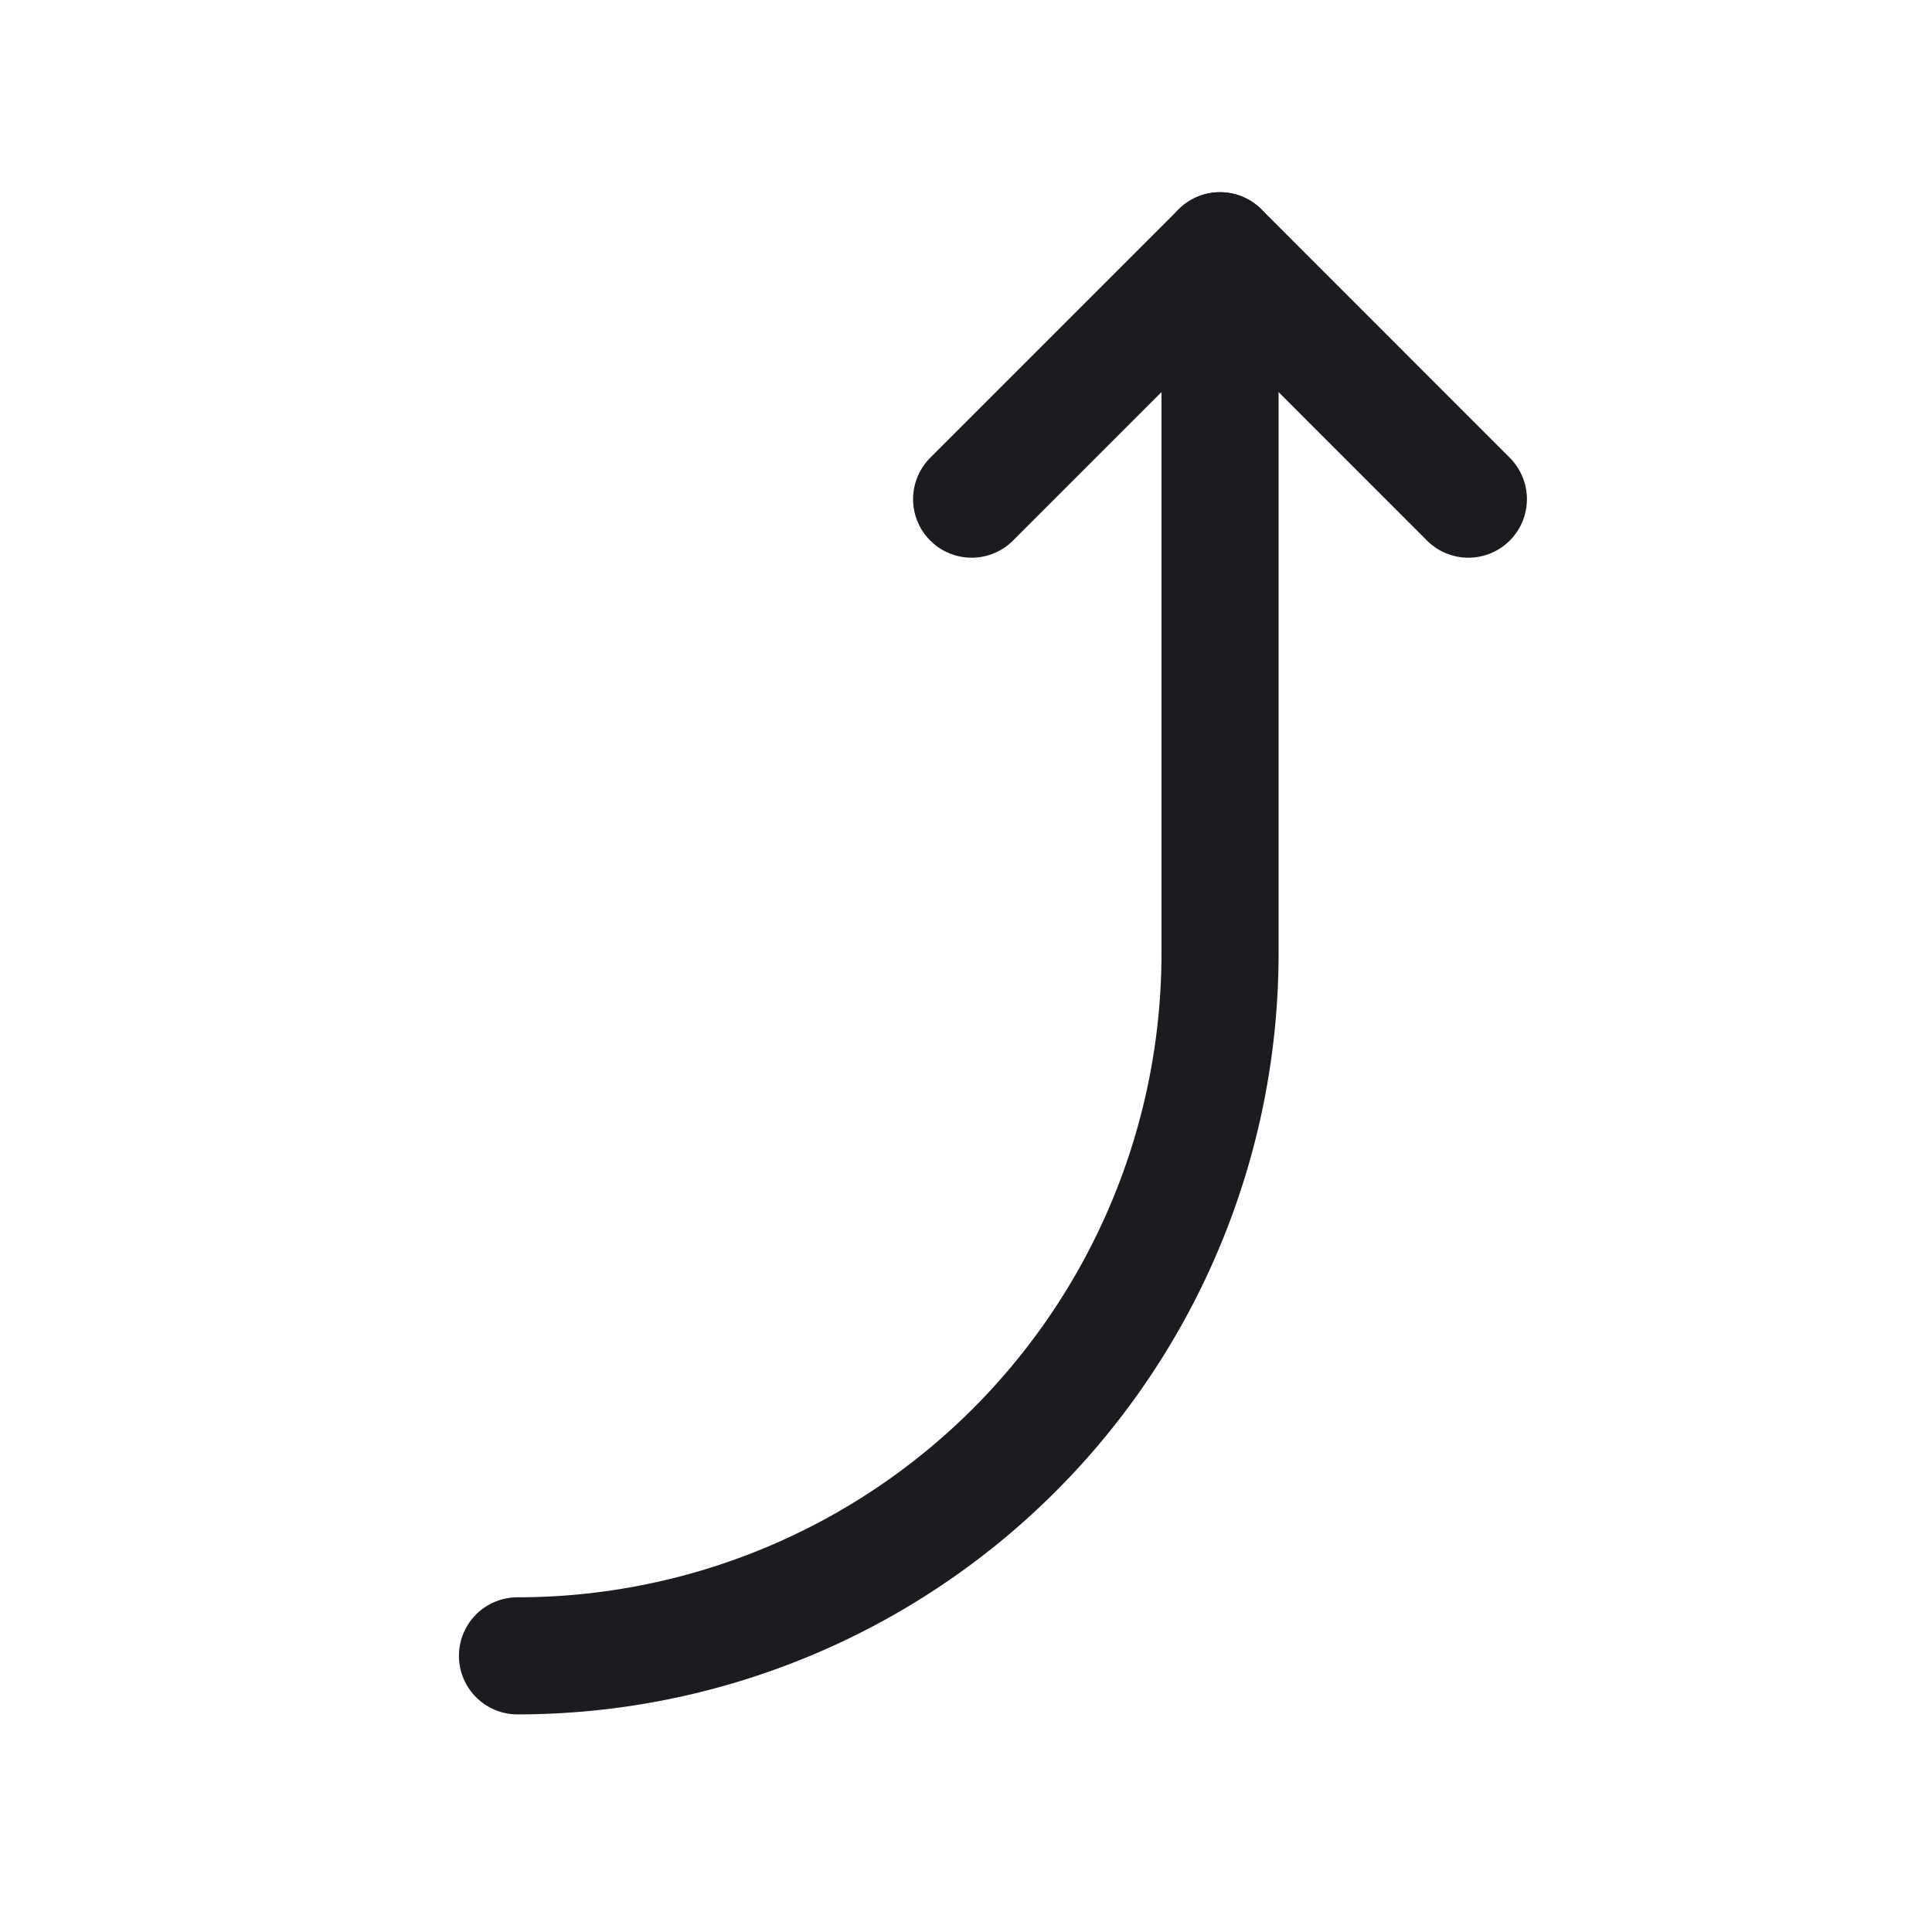 <svg width="33" height="33" fill="none" xmlns="http://www.w3.org/2000/svg"><path d="M8.839 28.283a12 12 0 0 0 12-12v-12" stroke="#1C1B1F" stroke-width="2" stroke-linecap="round" stroke-linejoin="round"/><path d="m16.596 8.526 4.243-4.243 4.242 4.243" stroke="#1C1B1F" stroke-width="2" stroke-linecap="round" stroke-linejoin="round"/></svg>
